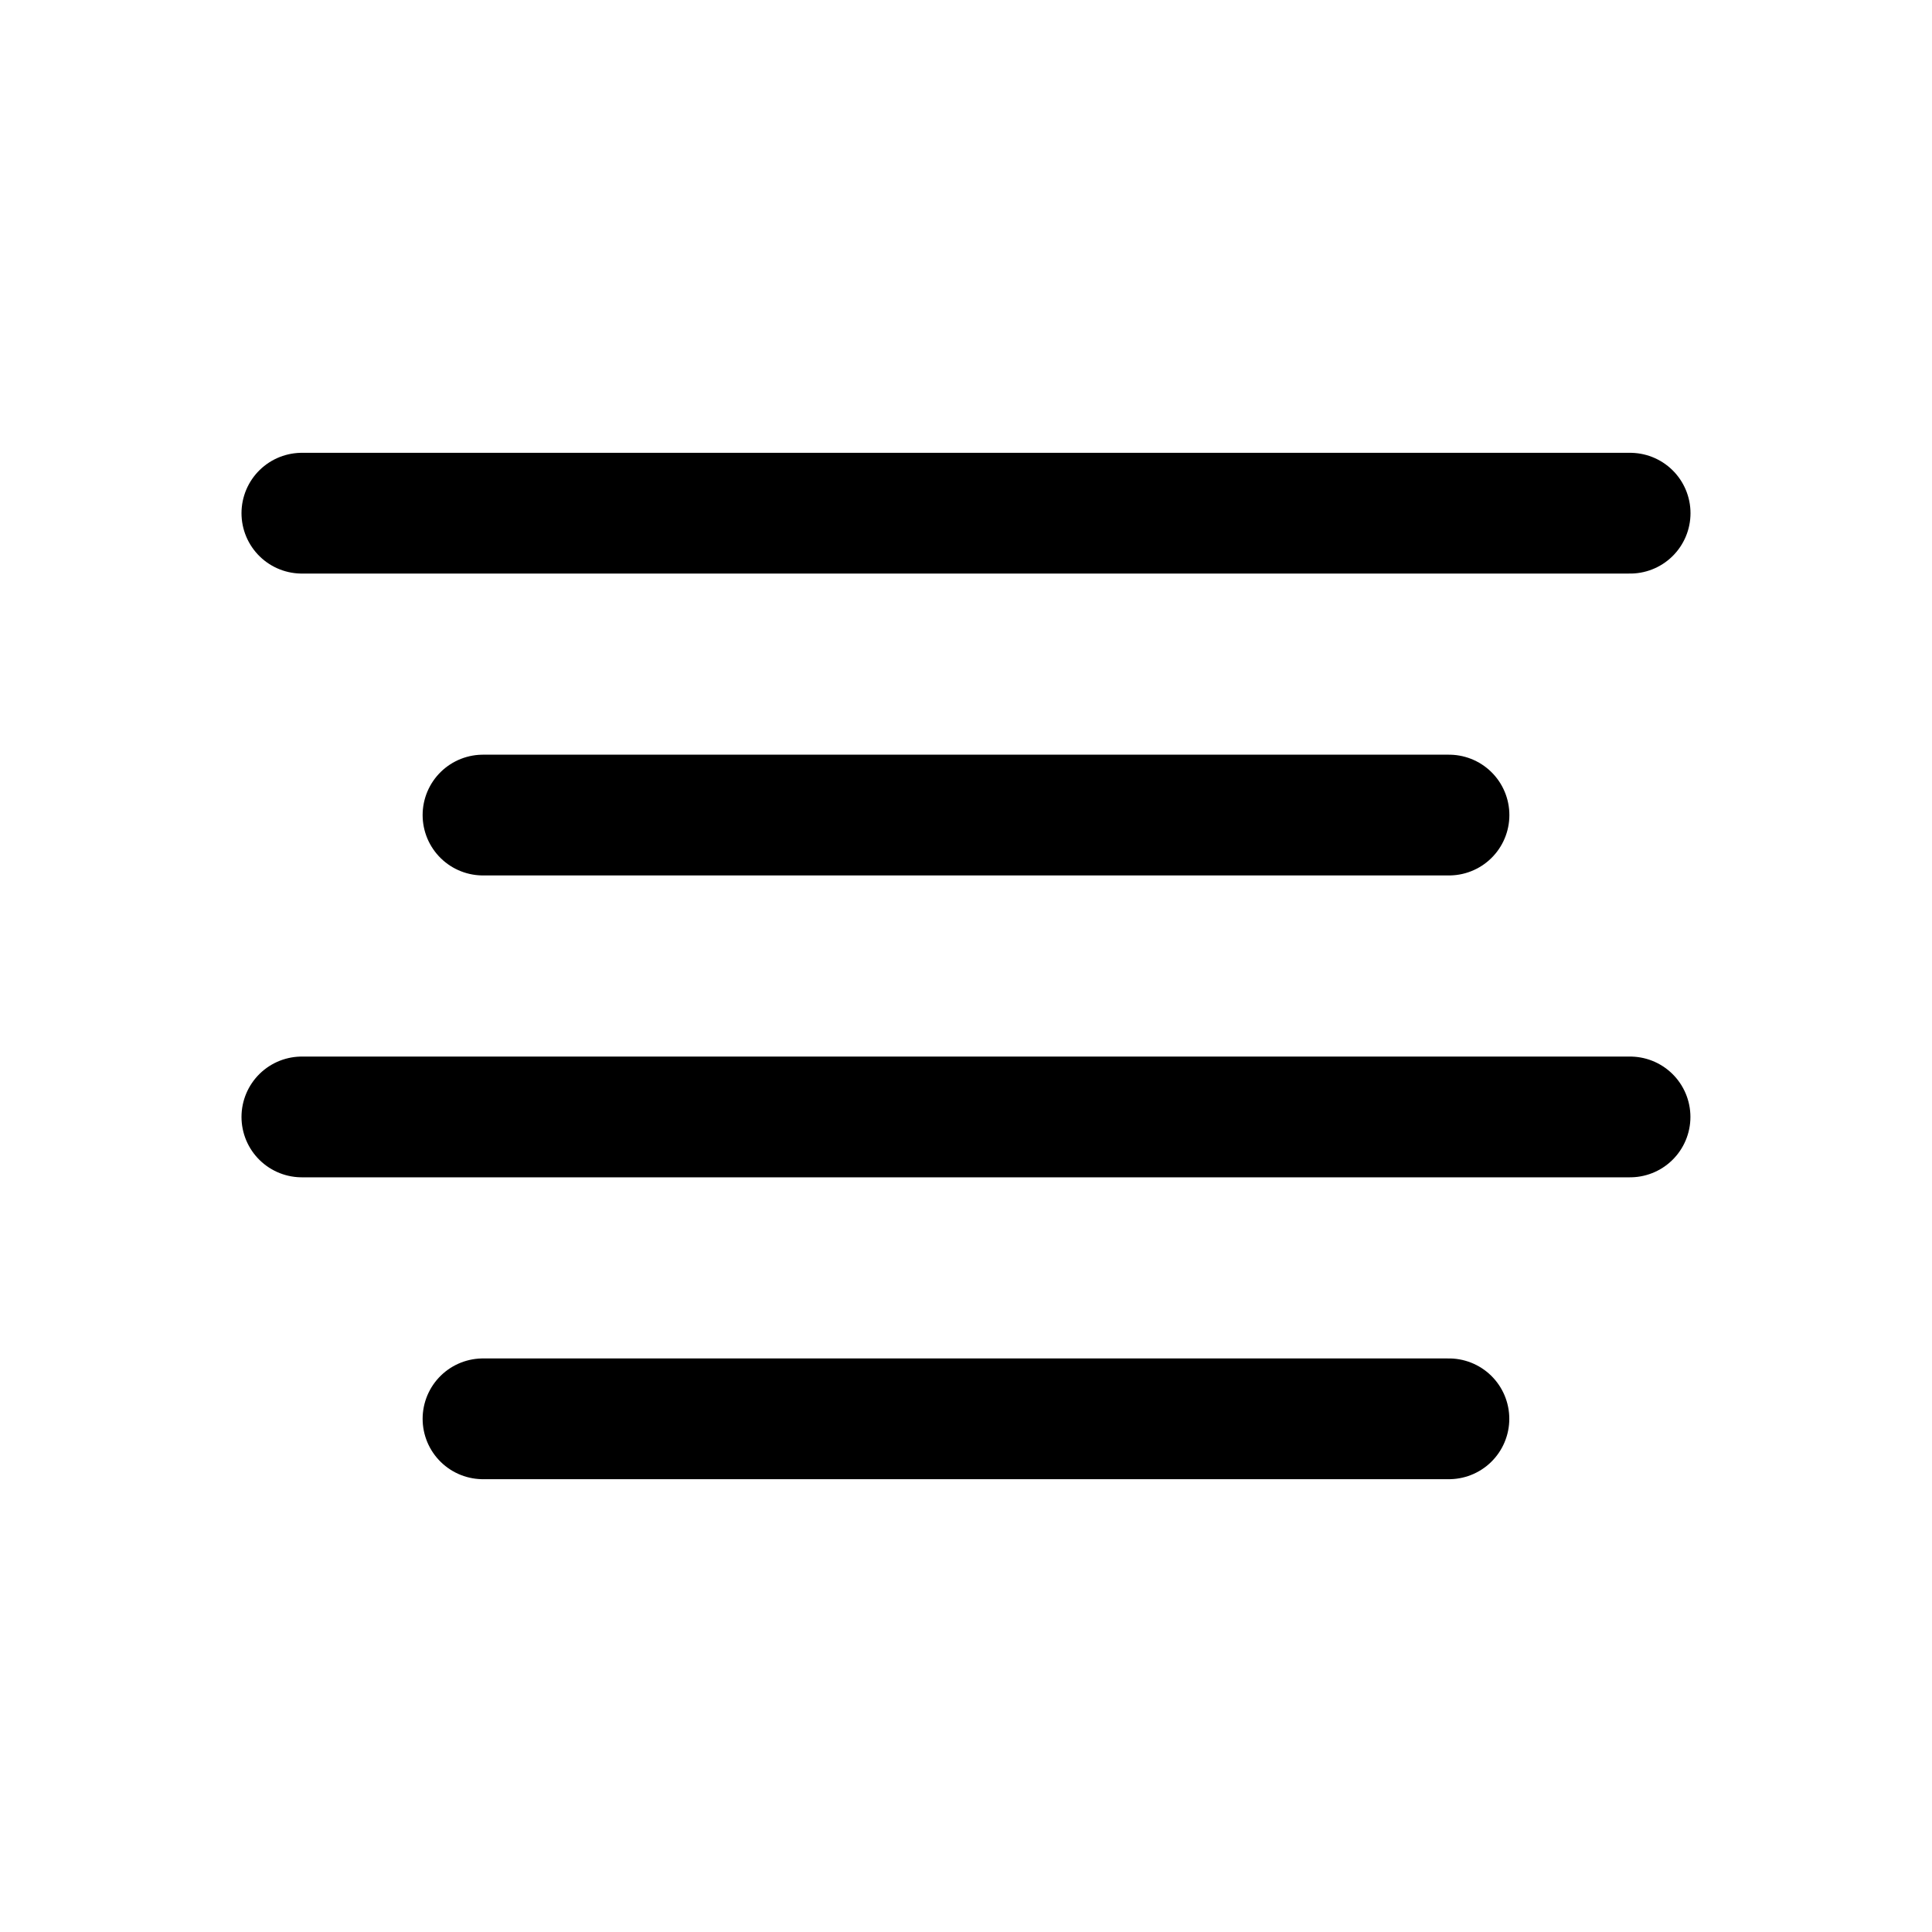 <svg width="24" height="24" viewBox="0 0 24 24" fill="none" xmlns="http://www.w3.org/2000/svg">
<path d="M3.75 6.375H20.25" stroke="black" stroke-width="1.5" stroke-linecap="round" stroke-linejoin="round"/>
<path d="M6 10.125H18" stroke="black" stroke-width="1.5" stroke-linecap="round" stroke-linejoin="round"/>
<path d="M3.75 13.875H20.249" stroke="black" stroke-width="1.5" stroke-linecap="round" stroke-linejoin="round"/>
<path d="M6 17.625H17.999" stroke="black" stroke-width="1.5" stroke-linecap="round" stroke-linejoin="round"/>
</svg>
